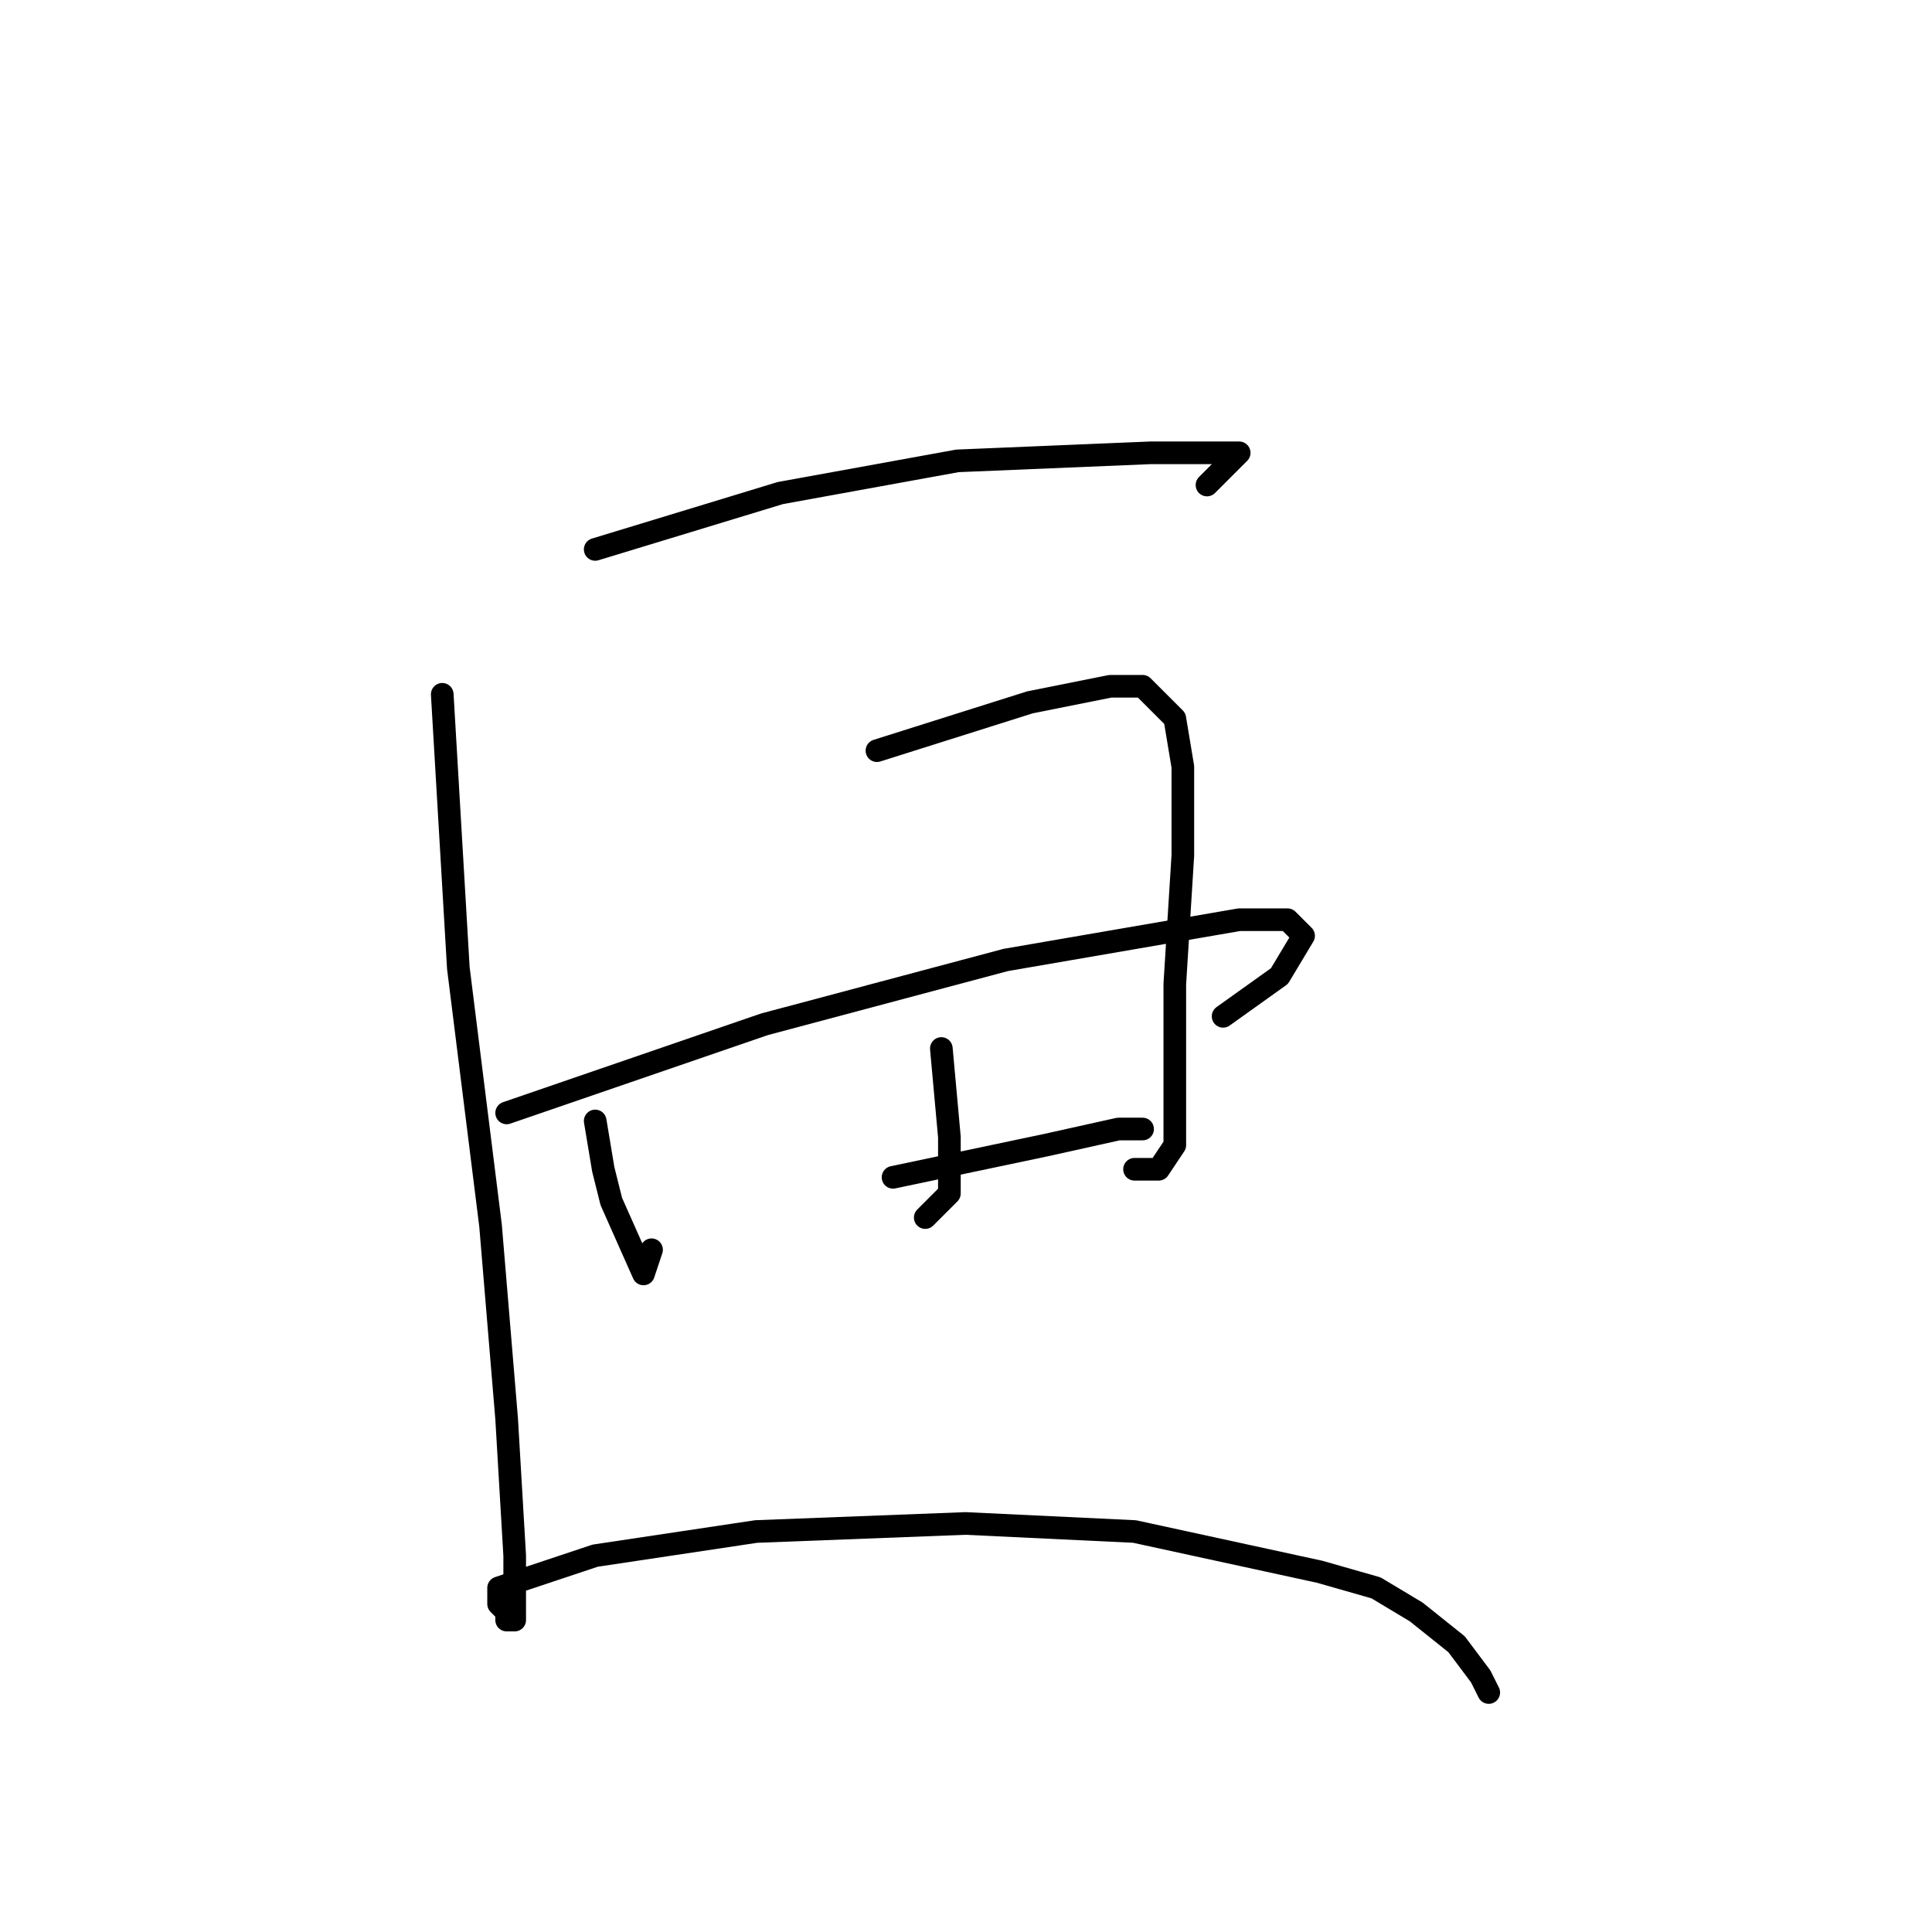 <?xml version="1.0" standalone="no"?>
    <svg width="256" height="256" xmlns="http://www.w3.org/2000/svg" version="1.1">
    <polyline stroke="black" stroke-width="3" stroke-linecap="round" fill="transparent" stroke-linejoin="round" points="78.867 72.8 103.4 65.333 126.867 61.067 152.467 60 156.733 60 163.133 60 164.2 60 159.933 64.267 159.933 64.267 " />
        <polyline stroke="black" stroke-width="3" stroke-linecap="round" fill="transparent" stroke-linejoin="round" points="78.867 148.533 79.933 154.933 81 159.2 85.267 168.8 86.333 165.6 86.333 165.6 " />
        <polyline stroke="black" stroke-width="3" stroke-linecap="round" fill="transparent" stroke-linejoin="round" points="116.2 99.467 136.467 93.067 147.133 90.933 151.4 90.933 155.667 95.2 156.733 101.6 156.733 113.333 155.667 130.4 155.667 143.2 155.667 151.733 153.533 154.933 150.333 154.933 150.333 154.933 " />
        <polyline stroke="black" stroke-width="3" stroke-linecap="round" fill="transparent" stroke-linejoin="round" points="124.733 138.933 125.8 150.667 125.8 158.133 122.6 161.333 122.6 161.333 " />
        <polyline stroke="black" stroke-width="3" stroke-linecap="round" fill="transparent" stroke-linejoin="round" points="67.133 147.467 101.267 135.733 133.267 127.2 164.2 121.867 170.6 121.867 172.733 124 169.533 129.333 162.067 134.667 162.067 134.667 " />
        <polyline stroke="black" stroke-width="3" stroke-linecap="round" fill="transparent" stroke-linejoin="round" points="118.333 156 138.6 151.733 148.2 149.6 151.4 149.6 151.4 149.6 " />
        <polyline stroke="black" stroke-width="3" stroke-linecap="round" fill="transparent" stroke-linejoin="round" points="58.6 92 60.733 128.267 65 162.4 67.133 188 68.2 206.133 68.2 211.467 68.2 214.667 67.133 214.667 67.133 213.6 66.067 212.533 66.067 211.467 66.067 210.4 69.267 209.333 78.867 206.133 100.2 202.933 127.933 201.867 150.333 202.933 174.867 208.267 182.333 210.4 187.667 213.6 193 217.867 196.2 222.133 197.267 224.267 197.267 224.267 " />
        </svg>